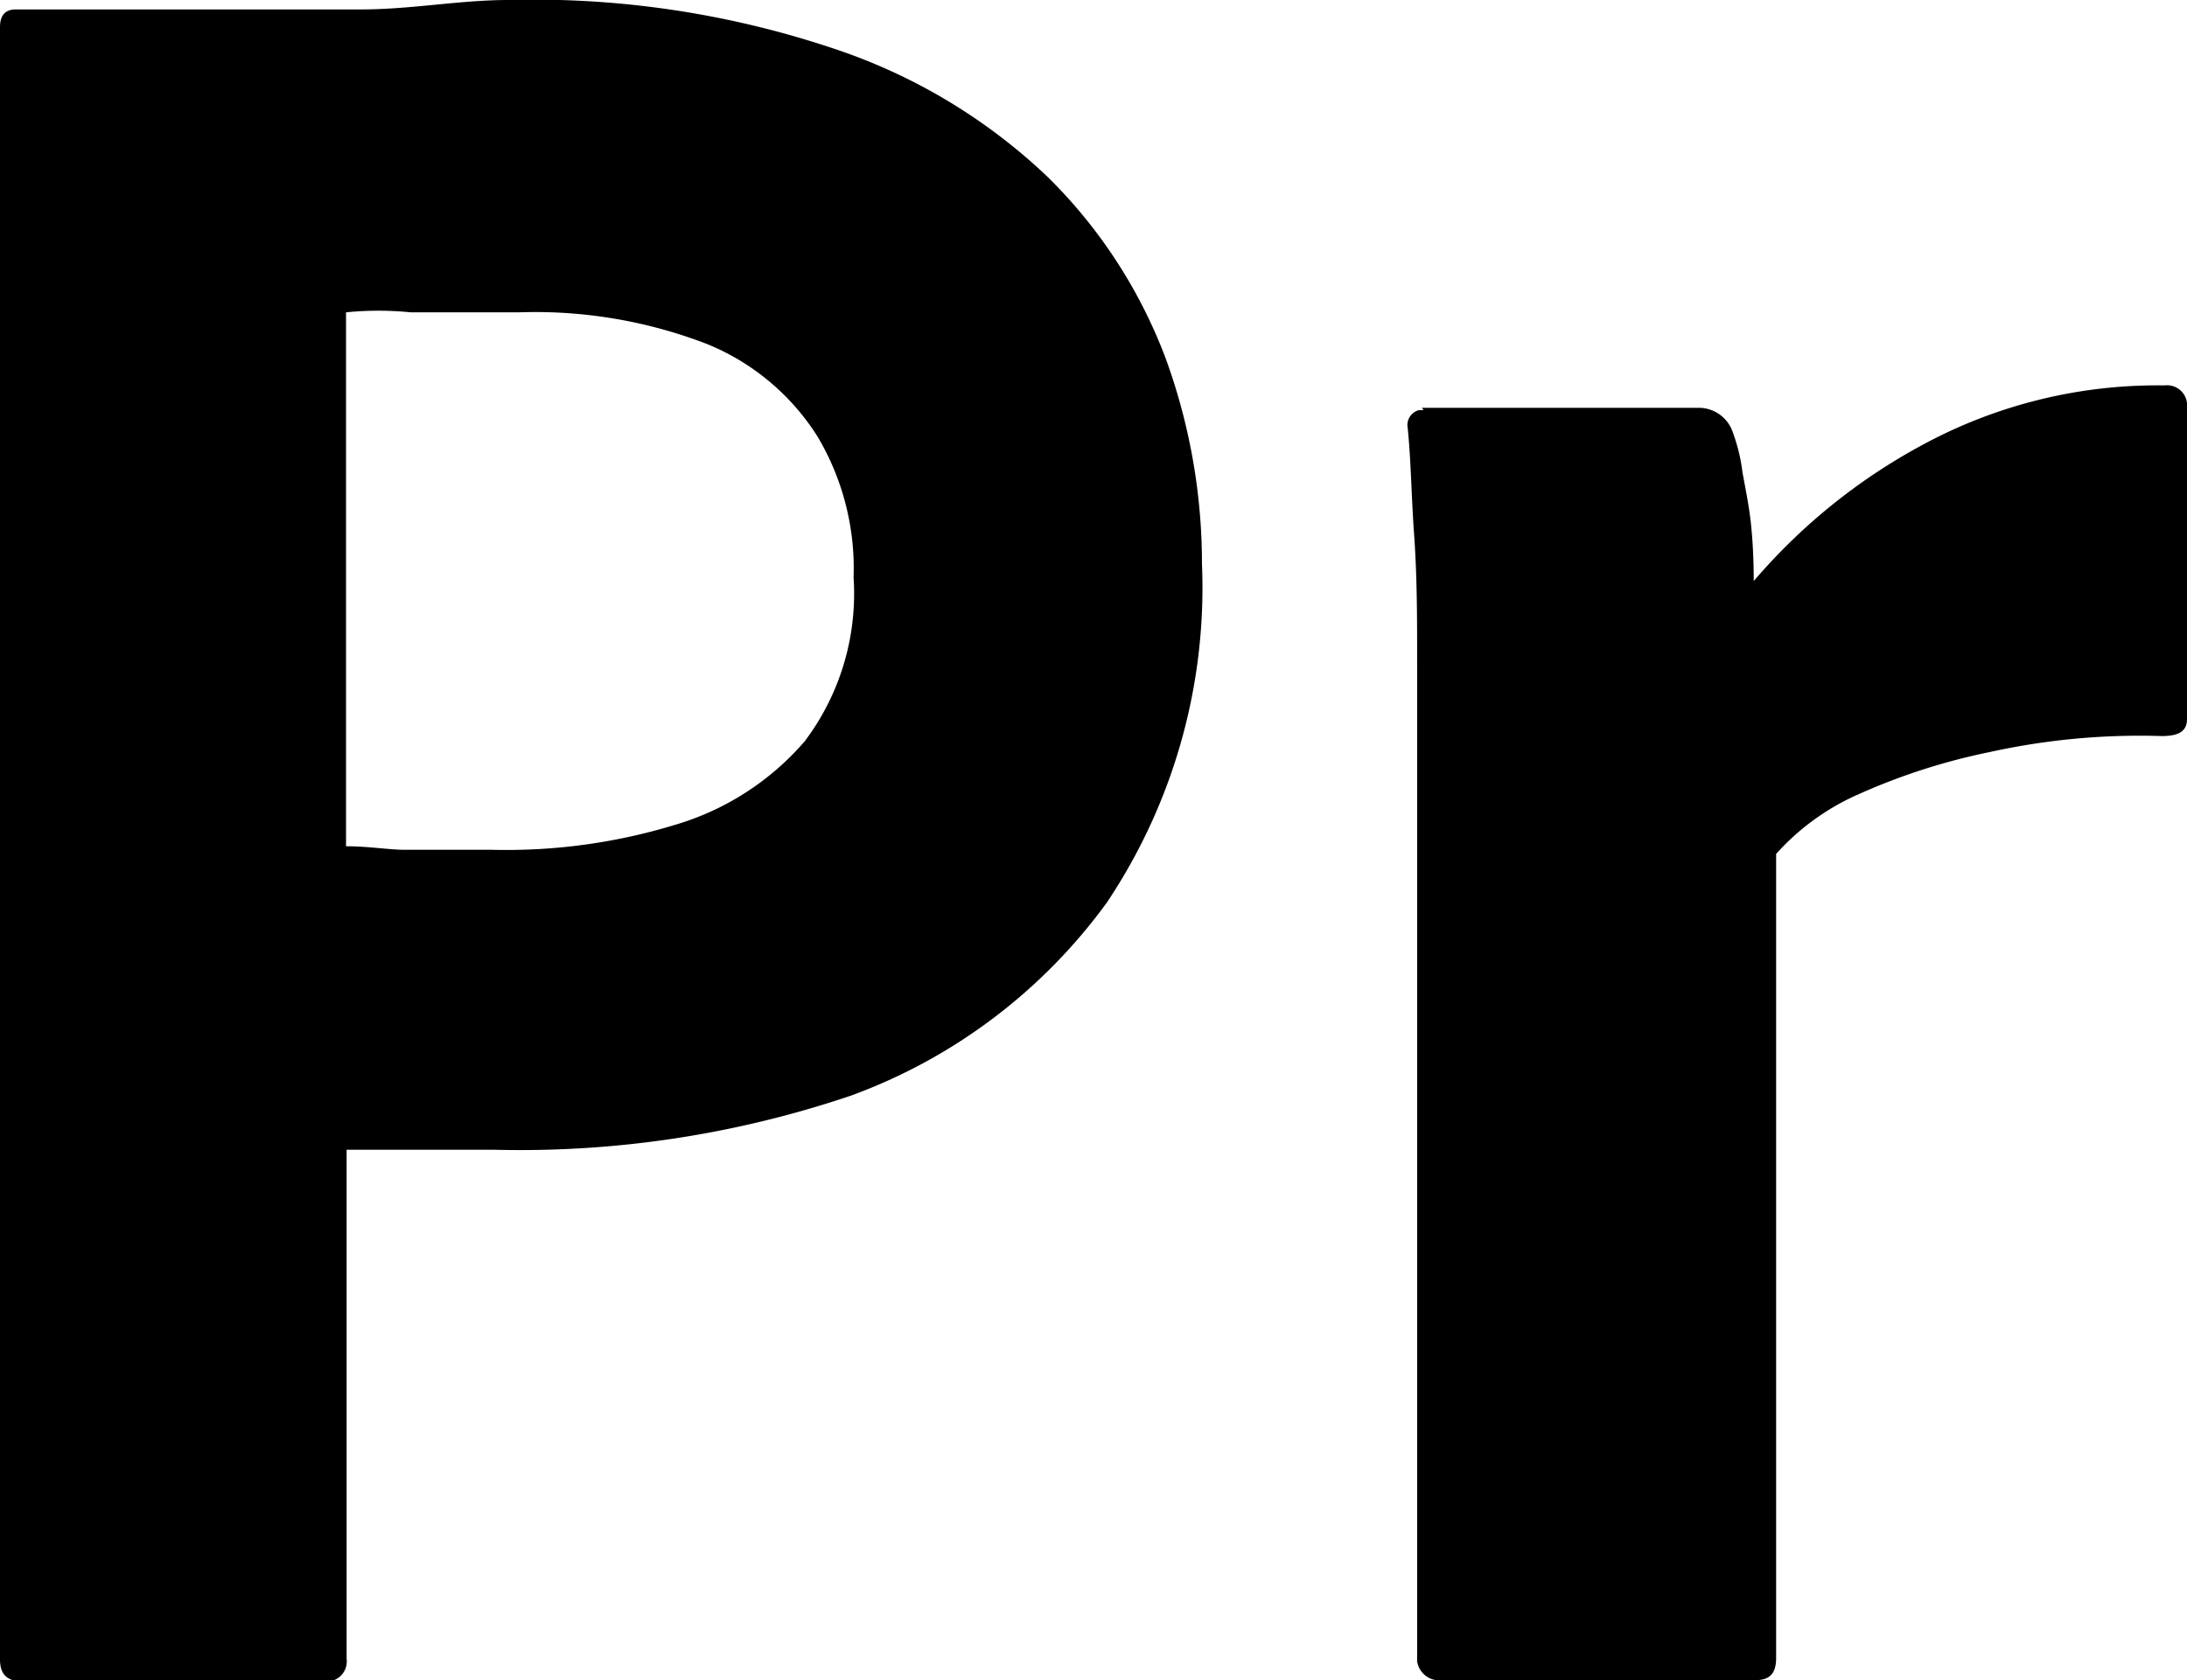 <svg xmlns="http://www.w3.org/2000/svg" viewBox="0 0 37.1 28.51"><g id="레이어_2" data-name="레이어 2"><g id="Layer_1" data-name="Layer 1"><g id="Outlined_Mnemonics_Logos" data-name="Outlined Mnemonics Logos"><g id="Pr"><path d="M0,28.16V.46C0,.27.08.16.27.16c.46,0,.89,0,1.51,0s1.32,0,2,0,1.51,0,2.35,0S7.81,0,8.62,0a16,16,0,0,1,5.54.83A9.68,9.68,0,0,1,17.77,3a8.54,8.54,0,0,1,2,3.07,10.16,10.16,0,0,1,.62,3.5,9.61,9.61,0,0,1-1.61,5.74,9.32,9.32,0,0,1-4.34,3.28,17.5,17.5,0,0,1-6.05.92c-.65,0-1.08,0-1.35,0s-.65,0-1.16,0v8.64a.34.34,0,0,1-.29.38H.32C.11,28.51,0,28.4,0,28.16ZM5.87,5.36v9c.38,0,.73.06,1,.06H8.35A9.79,9.79,0,0,0,11.44,14a4.63,4.63,0,0,0,2.21-1.42,4.16,4.16,0,0,0,.83-2.78,4.38,4.38,0,0,0-.61-2.39A4,4,0,0,0,12,5.84,8.1,8.1,0,0,0,8.8,5.3c-.7,0-1.32,0-1.83,0a5.49,5.49,0,0,0-1.1,0Z"/><path d="M24.12,6.92h4.71a.61.61,0,0,1,.57.43,3,3,0,0,1,.16.67c.05.27.11.57.14.84s.05.62.05,1a10,10,0,0,1,2.88-2.32,8.36,8.36,0,0,1,4.09-1,.34.34,0,0,1,.38.3v5.36c0,.21-.14.29-.43.29a11.82,11.82,0,0,0-2.91.27,10.65,10.65,0,0,0-2.26.73,4.08,4.08,0,0,0-1.37,1V28.13c0,.27-.11.38-.35.38H24.47a.38.38,0,0,1-.43-.32v-15c0-.65,0-1.32,0-2s0-1.4-.05-2.1-.05-1.22-.11-1.83a.26.26,0,0,1,.19-.3s.06,0,.08,0Z"/></g></g></g></g></svg>
